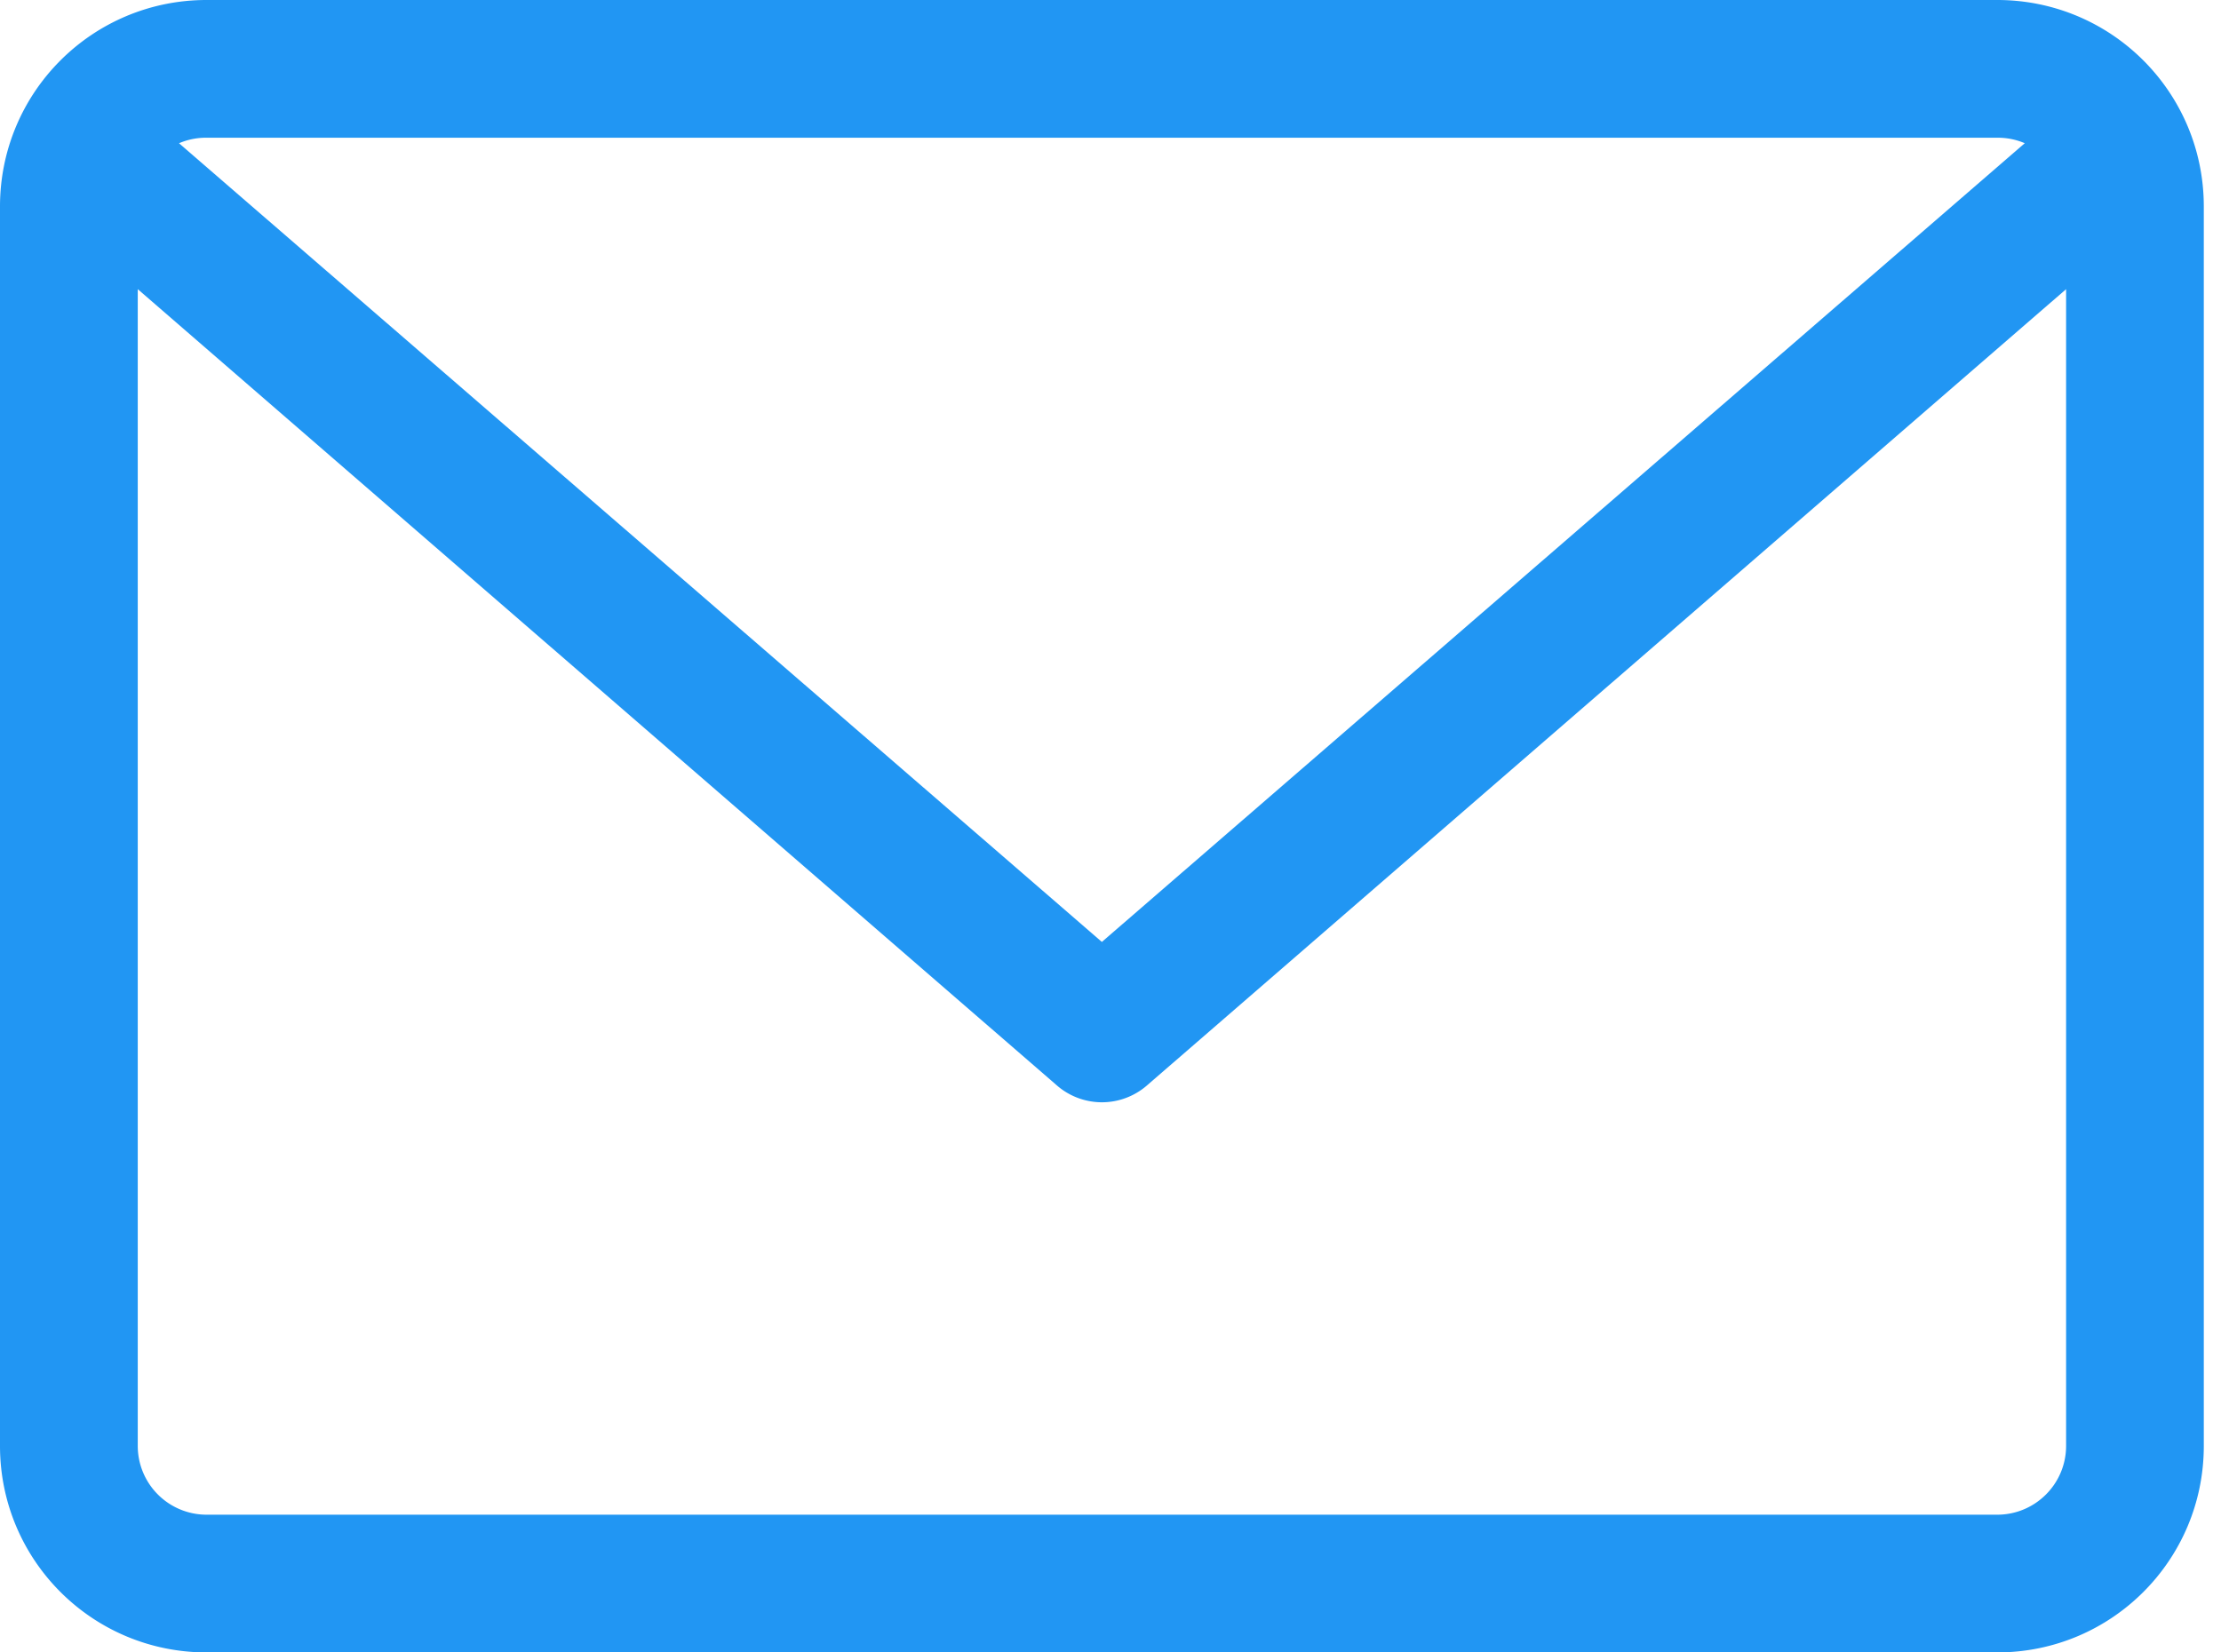 <svg xmlns="http://www.w3.org/2000/svg" width="43" height="32"><path fill="#2196f3" d="M38.667 0H4C1.787 0 0 1.787 0 4v24c0 2.213 1.787 4 4 4h34.667c2.213 0 4-1.787 4-4V4c0-2.213-1.787-4-4-4zm0 2.667h.011c.189 0 .368.039.531.11l-.009-.003-17.867 15.467L3.466 2.774a1.32 1.32 0 0 1 .523-.107h34.677zm0 26.666H4A1.333 1.333 0 0 1 2.667 28V5.6l17.787 15.413a1.328 1.328 0 0 0 1.761-.001l-.001.001L40.001 5.6V28c0 .736-.597 1.333-1.333 1.333z"/></svg>